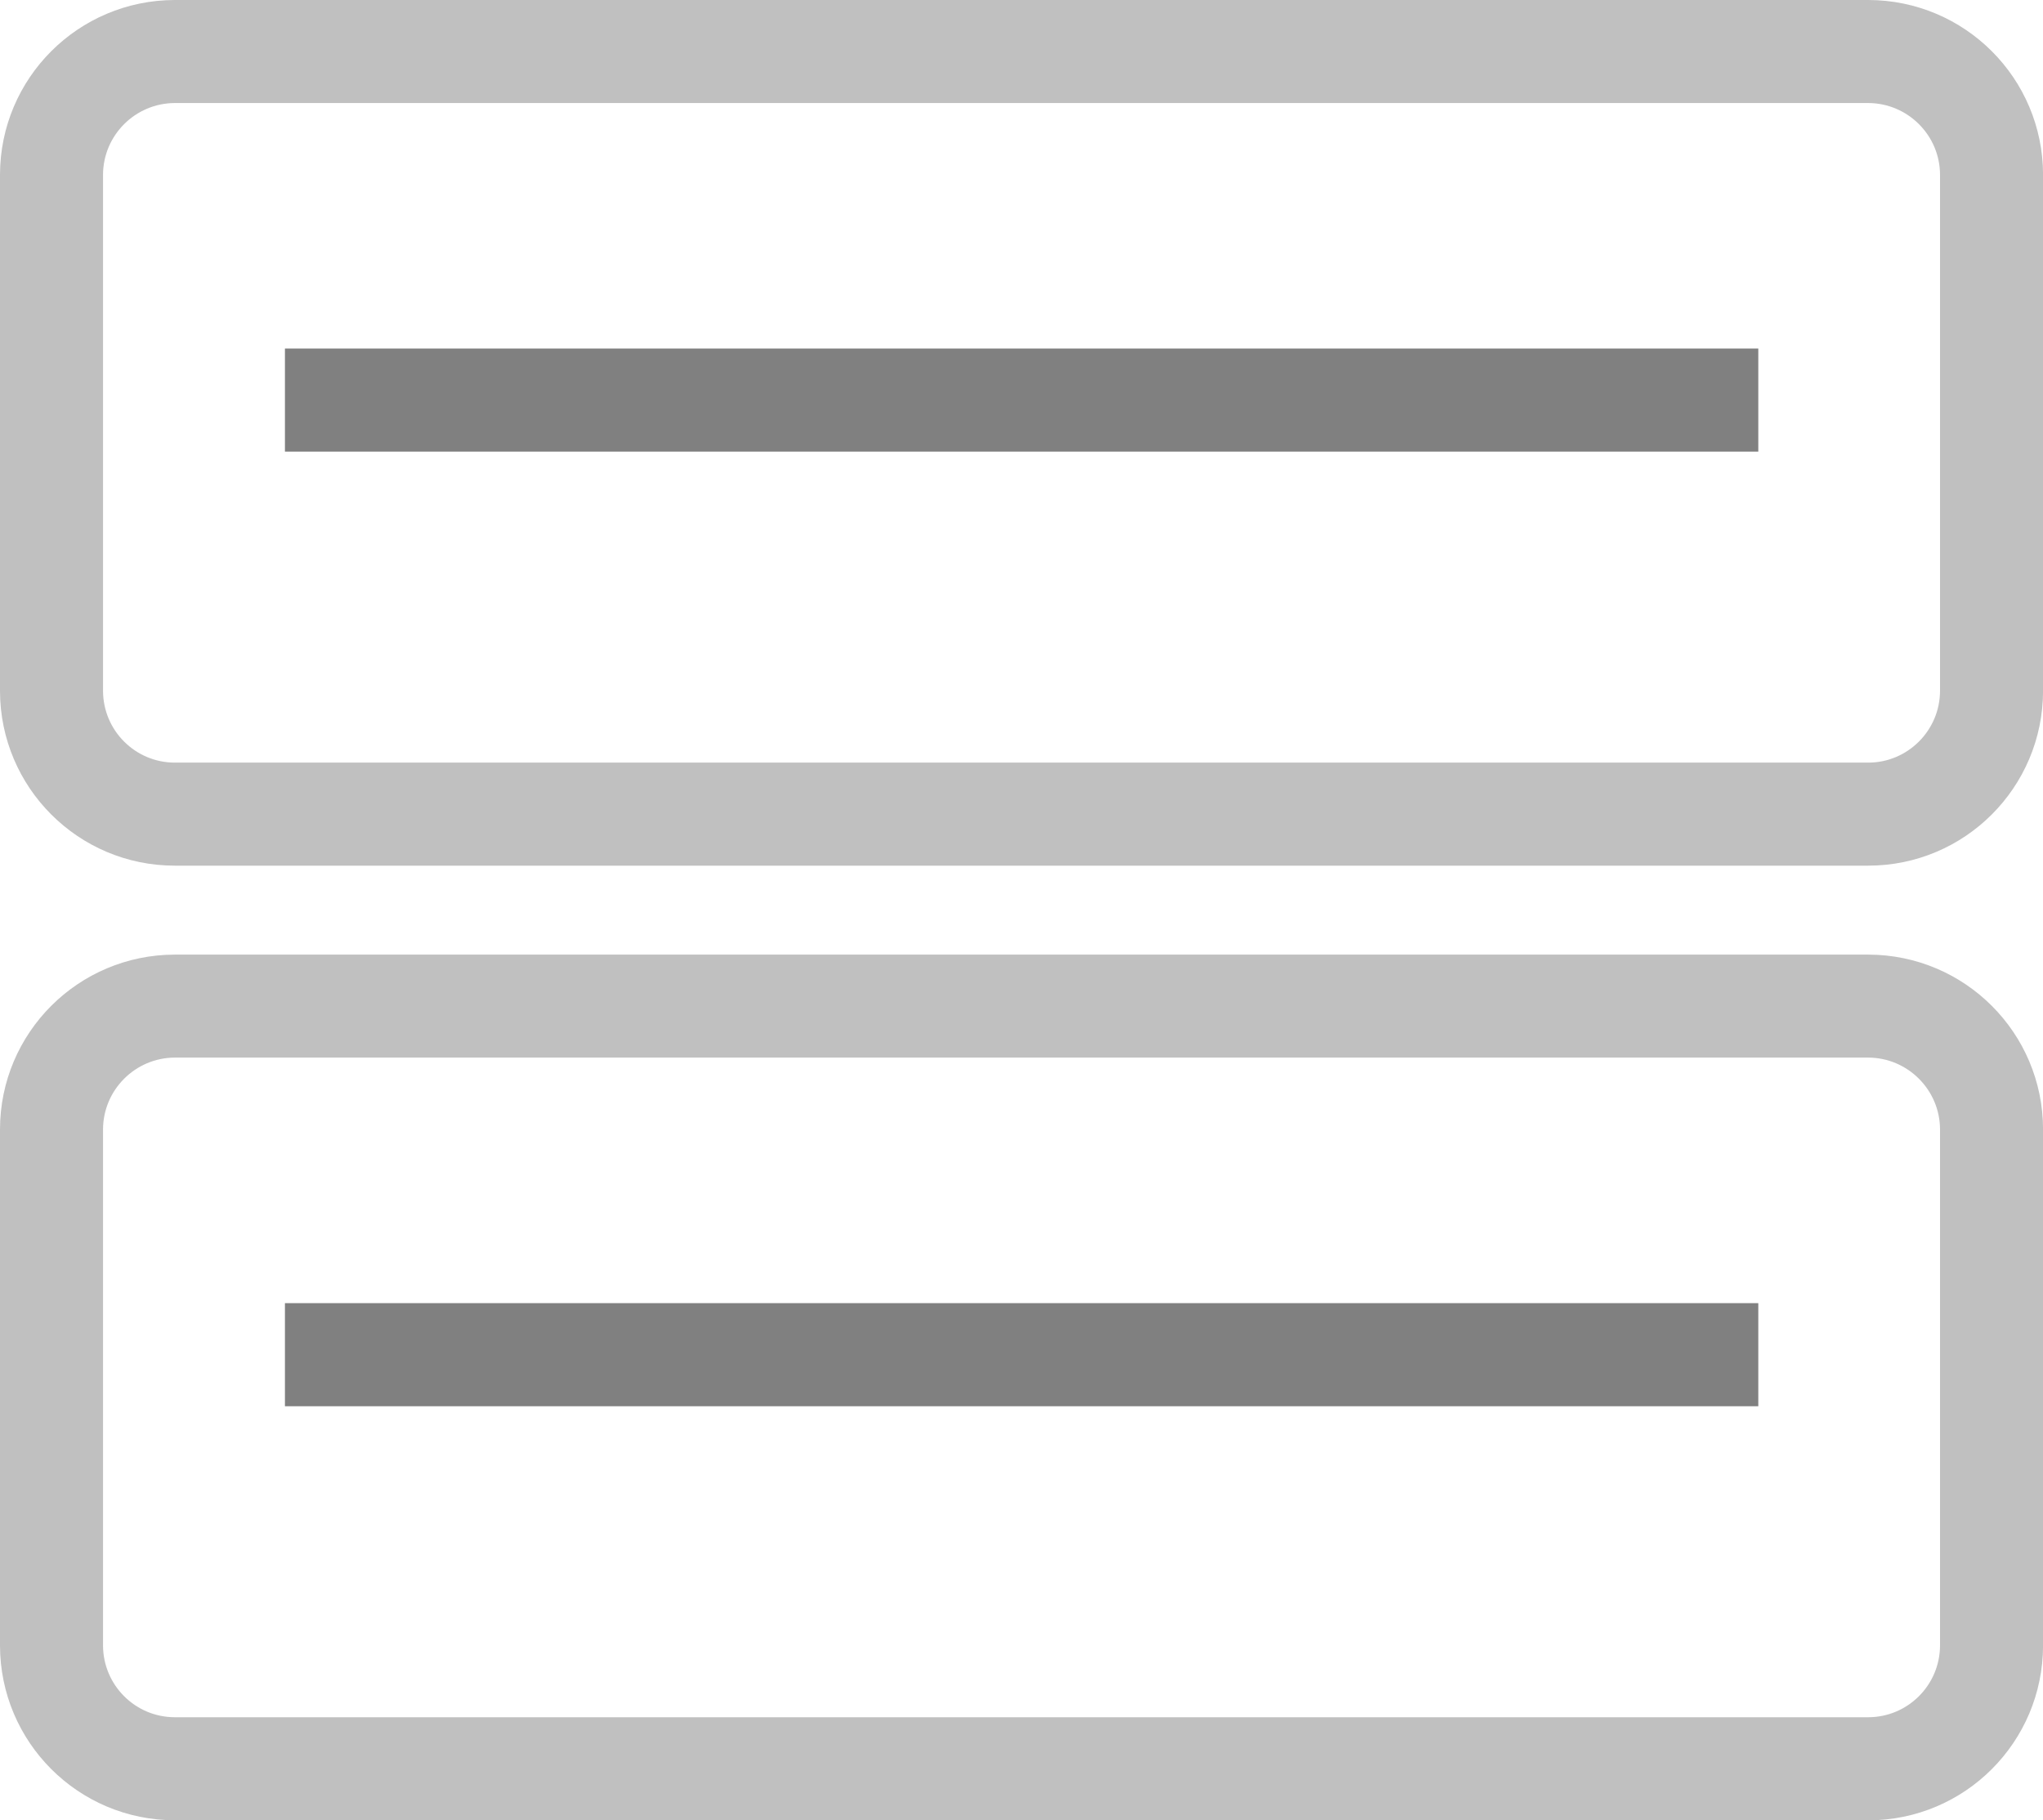 <?xml version="1.0" encoding="utf-8"?>
<!DOCTYPE svg PUBLIC "-//W3C//DTD SVG 1.1//EN" "http://www.w3.org/Graphics/SVG/1.1/DTD/svg11.dtd">
<svg version="1.1" id="Layer_1" xmlns="http://www.w3.org/2000/svg" xmlns:xlink="http://www.w3.org/1999/xlink" x="0px" y="0px"
	 width="35.693px" height="31.8px" viewBox="0 0 35.693 31.8" enable-background="new 0 0 35.693 31.8" xml:space="preserve">
<linearGradient id="gradient" gradientUnits="userSpaceOnUse" x1="17.139" y1="31.8" x2="17.139" y2="0">
	<stop  offset="0" style="stop-color:#404040"/>
	<stop  offset="1" style="stop-color:#A0A0A0"/>
</linearGradient>
<path fill="#C0C0C0" d="M3.055,15.123c-1.688,0-3.053-1.367-3.055-3.053l0,0V3.053C0.002,1.367,1.367,0.002,3.055,0l0,0h29.584
	c1.688,0.002,3.053,1.367,3.055,3.053l0,0v9.017c-0.002,1.686-1.367,3.053-3.055,3.053l0,0H3.055L3.055,15.123z M1.8,3.053v9.017
	c0.002,0.692,0.563,1.253,1.255,1.253l0,0h29.584c0.691,0,1.253-0.562,1.255-1.253l0,0V3.053c-0.002-0.69-0.563-1.251-1.255-1.253
	l0,0H3.055C2.363,1.802,1.802,2.363,1.8,3.053L1.8,3.053z"/>
<polygon fill="#808080" points="4.978,7.89 4.978,6.089 30.719,6.089 30.719,7.89 4.978,7.89 "/>
<path fill="#C0C0C0" d="M3.055,31.8c-1.688,0-3.053-1.367-3.055-3.054l0,0V19.73c0.002-1.686,1.367-3.051,3.055-3.053l0,0h29.584
	c1.688,0.002,3.053,1.367,3.055,3.053l0,0v9.017c-0.002,1.687-1.367,3.054-3.055,3.054l0,0H3.055L3.055,31.8z M1.8,19.73v9.017
	C1.802,29.439,2.363,30,3.055,30l0,0h29.584c0.691,0,1.253-0.561,1.255-1.253l0,0V19.73c-0.002-0.689-0.563-1.252-1.255-1.254l0,0
	H3.055C2.363,18.478,1.802,19.041,1.8,19.73L1.8,19.73z"/>
<polygon fill="#808080" points="4.978,24.567 4.978,22.766 30.719,22.766 30.719,24.567 4.978,24.567 "/>
</svg>
